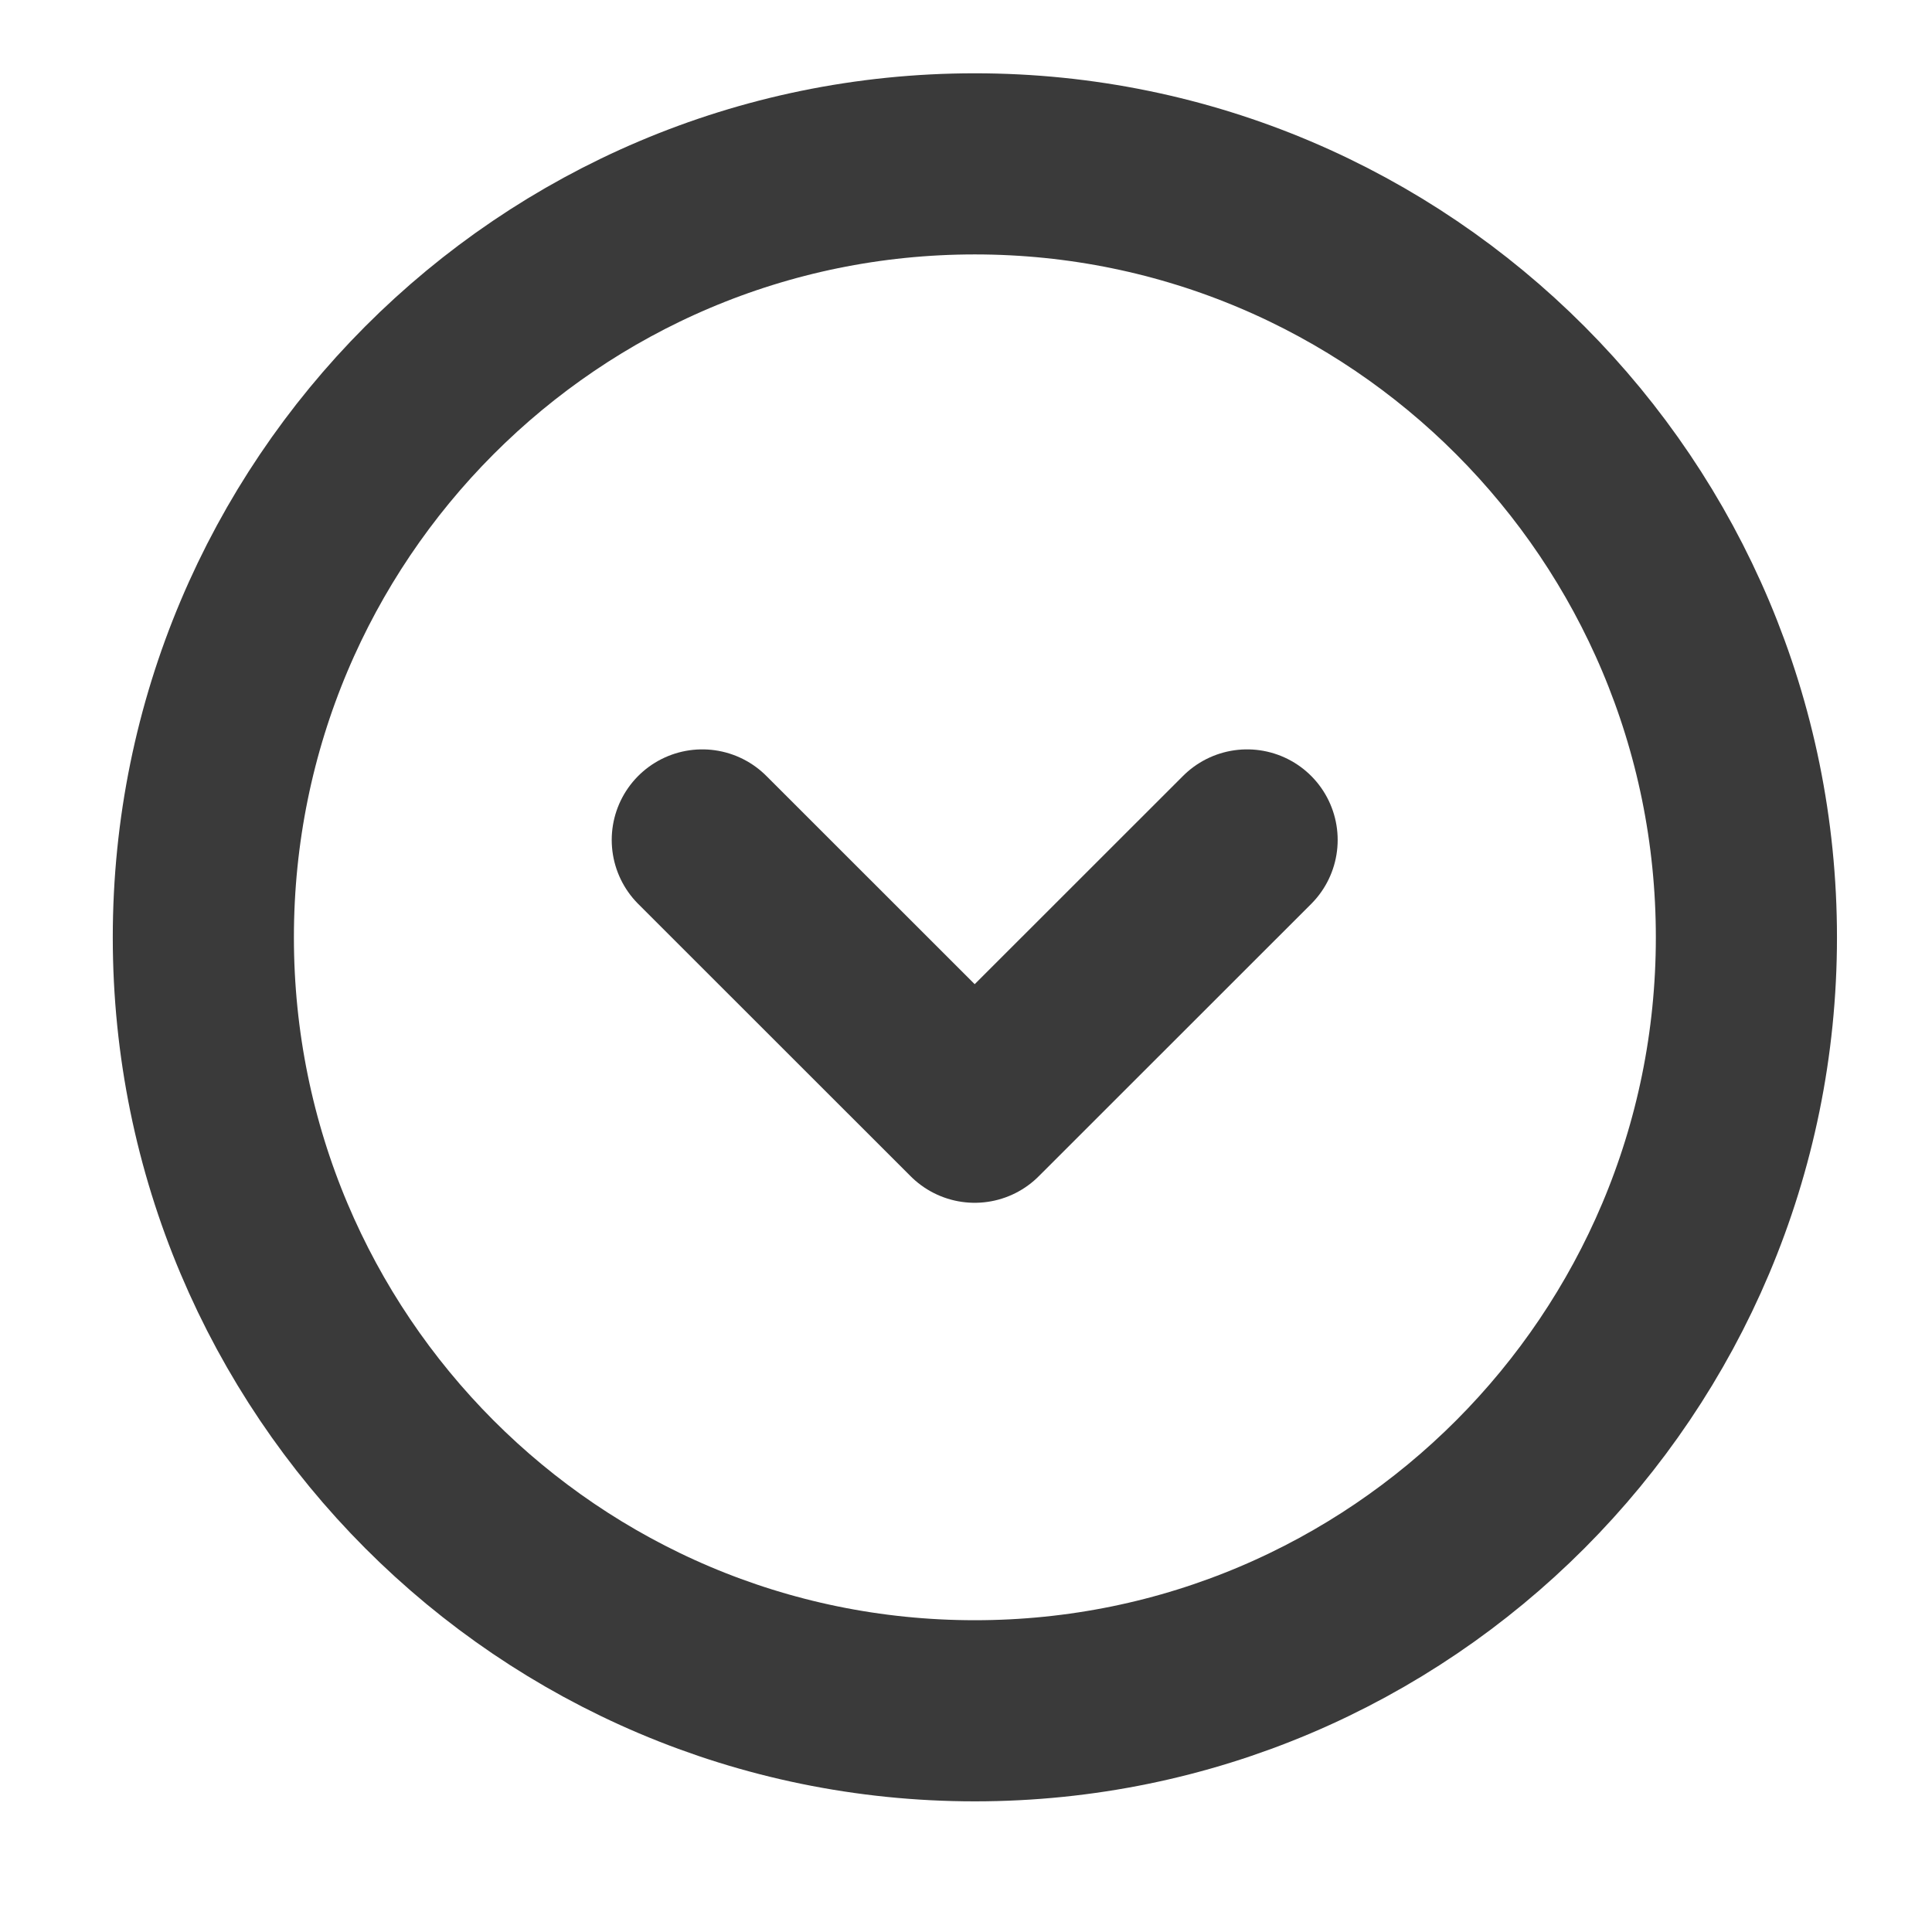 <svg width="16" height="16" viewBox="0 0 16 16" fill="none" xmlns="http://www.w3.org/2000/svg">
<path d="M8.073 14.168C11.602 14.168 14.463 11.3 14.463 7.763C14.463 4.225 11.602 1.357 8.073 1.357C4.544 1.357 1.684 4.225 1.684 7.763C1.684 11.3 4.544 14.168 8.073 14.168Z" stroke="#3A3A3A" stroke-width="1.5" stroke-miterlimit="10" stroke-linecap="round" stroke-linejoin="round"/>
<path d="M5.816 6.956L8.072 9.211L10.328 6.956" stroke="#3A3A3A" stroke-width="1.5" stroke-linecap="round" stroke-linejoin="round"/>
</svg>
